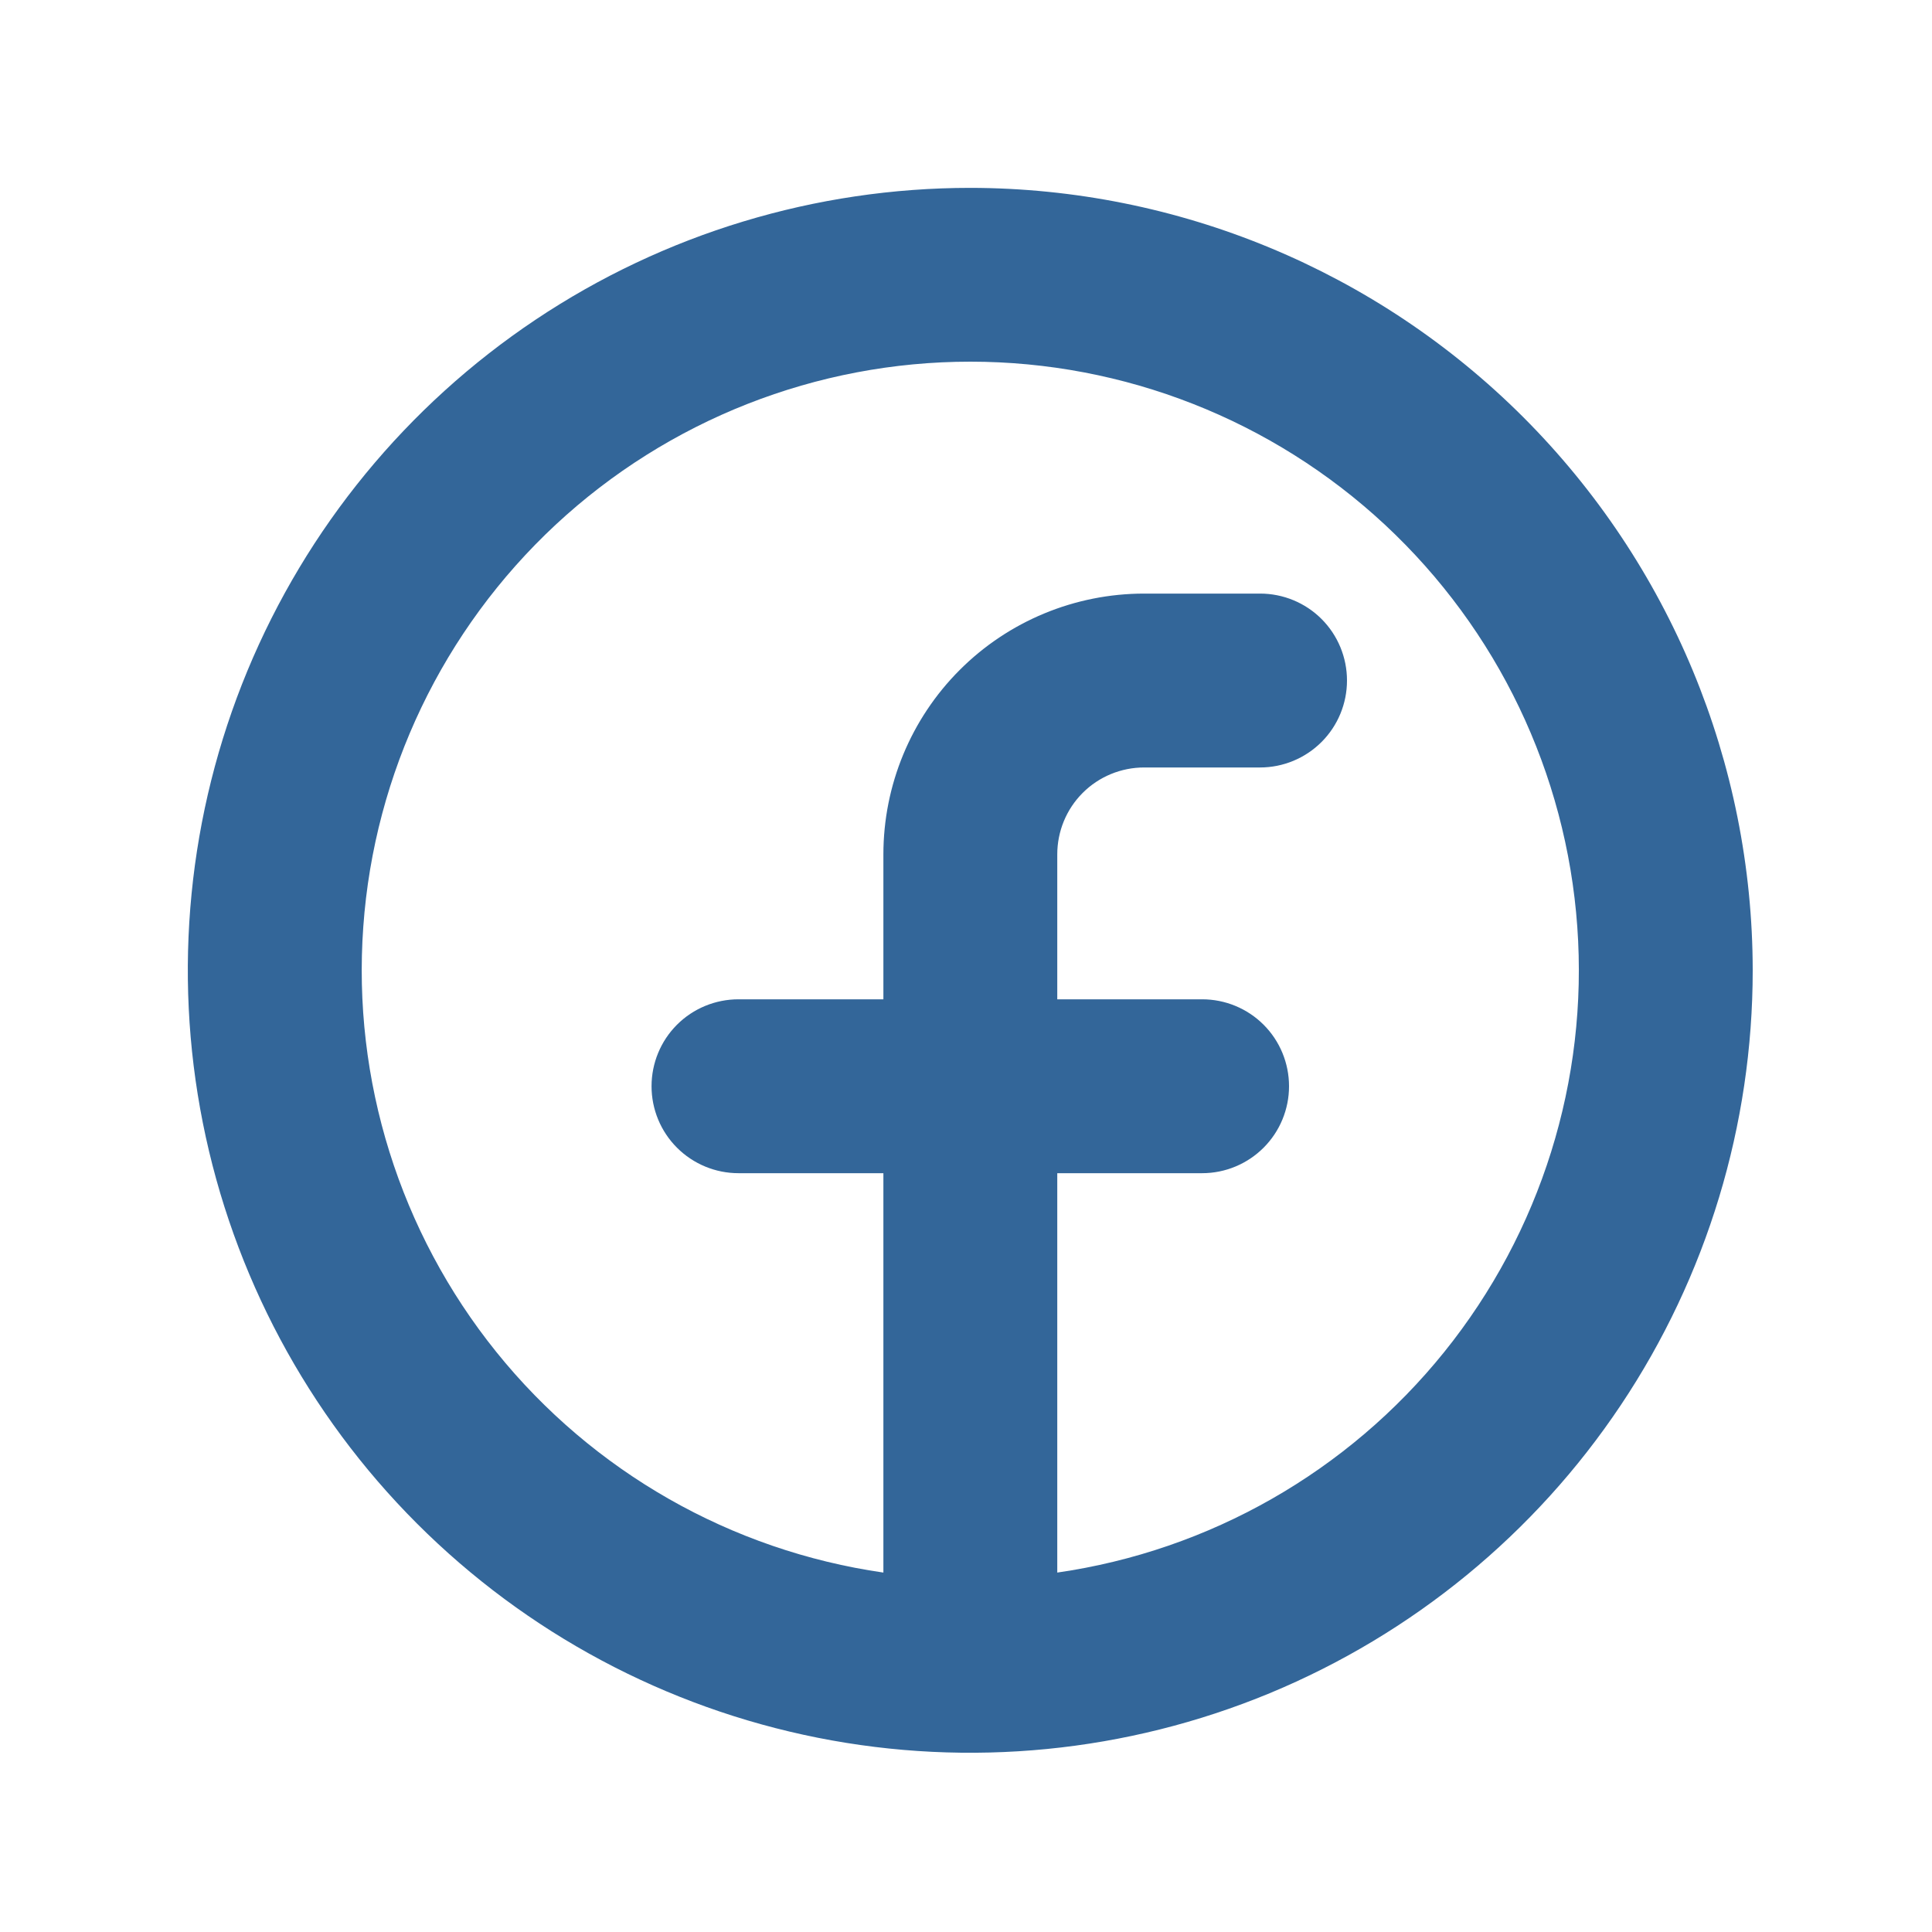 <svg xmlns="http://www.w3.org/2000/svg" width="25" height="25" viewBox="0 0 25 25" fill="none">
  <path d="M12.556 2.431C10.553 2.431 8.595 3.024 6.93 4.137C5.265 5.25 3.968 6.831 3.201 8.681C2.435 10.531 2.234 12.567 2.625 14.531C3.016 16.495 3.98 18.299 5.396 19.715C6.812 21.131 8.616 22.095 10.58 22.486C12.544 22.877 14.58 22.676 16.43 21.91C18.28 21.143 19.862 19.846 20.974 18.181C22.087 16.516 22.68 14.558 22.68 12.556C22.678 9.871 21.61 7.298 19.712 5.399C17.814 3.501 15.24 2.434 12.556 2.431ZM13.681 20.349V15.181H15.556C15.854 15.181 16.14 15.062 16.351 14.851C16.562 14.64 16.68 14.354 16.68 14.056C16.68 13.757 16.562 13.471 16.351 13.26C16.14 13.049 15.854 12.931 15.556 12.931H13.681V11.056C13.681 10.757 13.799 10.471 14.01 10.26C14.221 10.049 14.507 9.931 14.806 9.931H16.305C16.604 9.931 16.89 9.812 17.101 9.601C17.312 9.39 17.43 9.104 17.43 8.806C17.43 8.507 17.312 8.221 17.101 8.01C16.89 7.799 16.604 7.681 16.305 7.681H14.806C13.91 7.681 13.052 8.036 12.419 8.669C11.786 9.302 11.431 10.161 11.431 11.056V12.931H9.556C9.257 12.931 8.971 13.049 8.76 13.26C8.549 13.471 8.431 13.757 8.431 14.056C8.431 14.354 8.549 14.64 8.76 14.851C8.971 15.062 9.257 15.181 9.556 15.181H11.431V20.349C9.46 20.065 7.67 19.044 6.422 17.494C5.173 15.943 4.558 13.977 4.701 11.991C4.843 10.005 5.733 8.147 7.19 6.79C8.648 5.434 10.565 4.68 12.556 4.68C14.546 4.68 16.464 5.434 17.921 6.79C19.378 8.147 20.268 10.005 20.41 11.991C20.553 13.977 19.938 15.943 18.689 17.494C17.441 19.044 15.651 20.065 13.681 20.349Z" fill="#336699"/>
</svg>